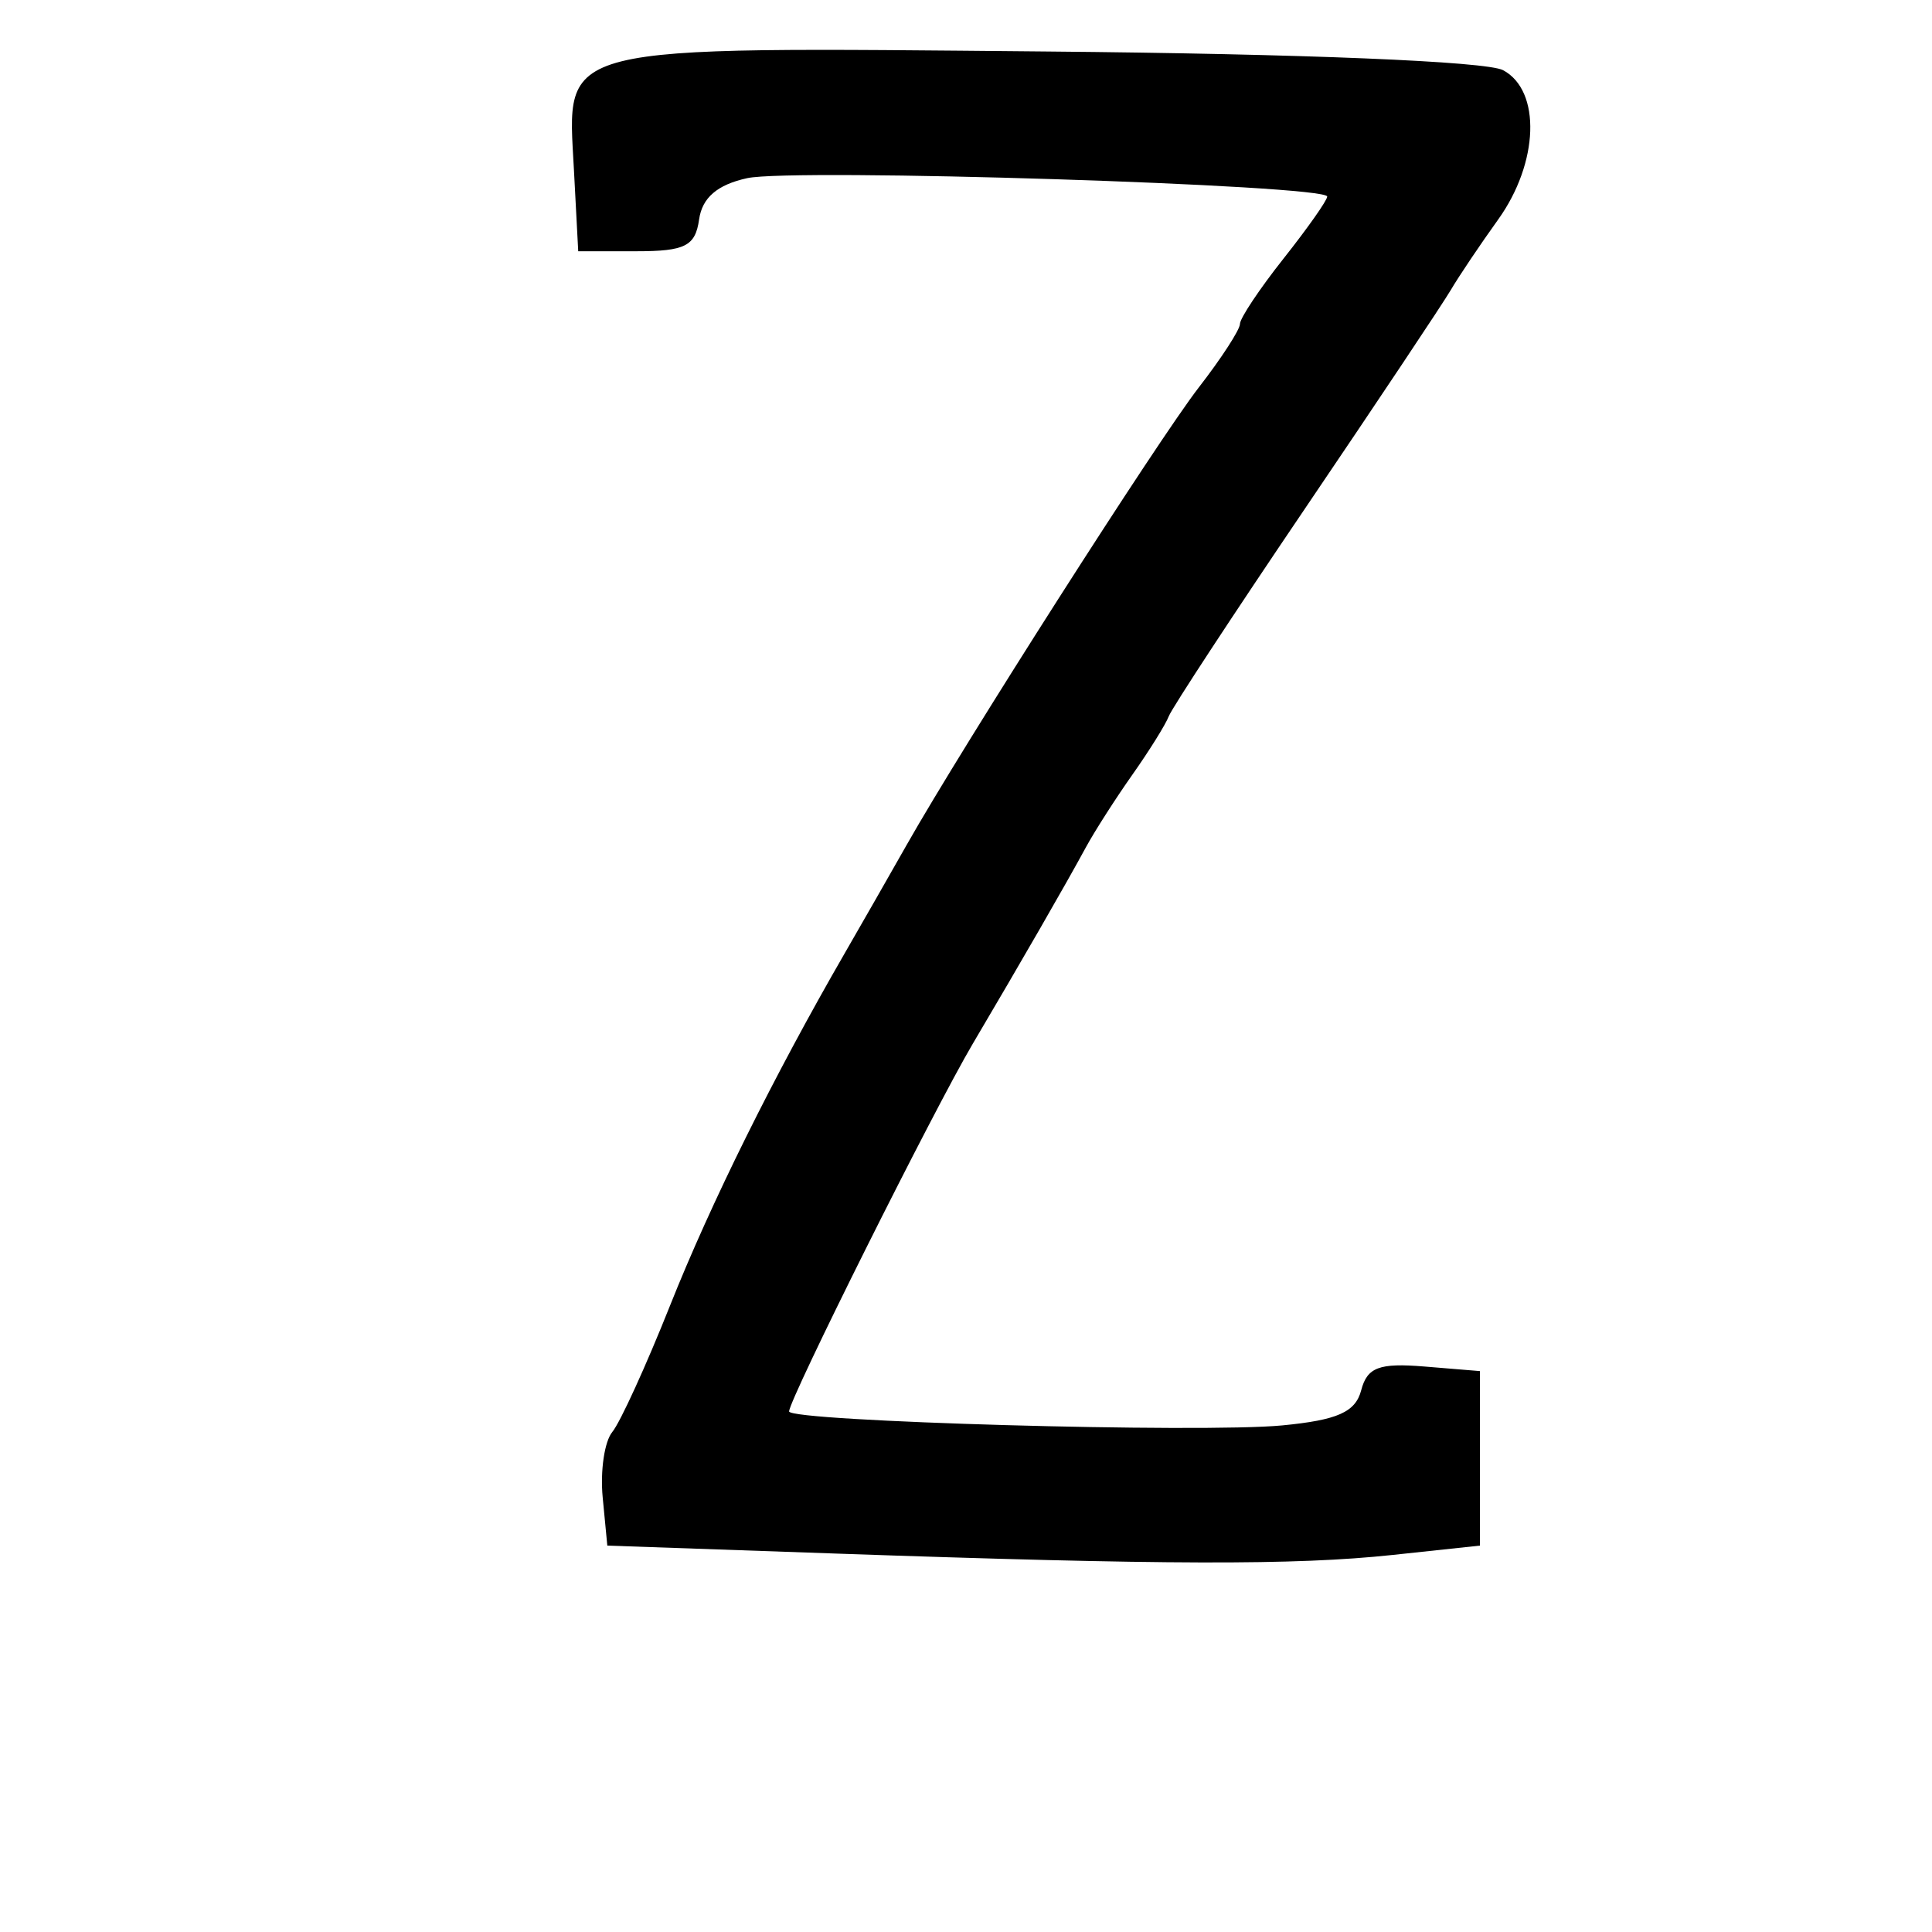 <?xml version="1.0" encoding="UTF-8" standalone="no"?>
<!-- Created with Inkscape (http://www.inkscape.org/) -->

<svg
   xmlns:dc="http://purl.org/dc/elements/1.1/"
   xmlns:cc="http://creativecommons.org/ns#"
   xmlns:rdf="http://www.w3.org/1999/02/22-rdf-syntax-ns#"
   xmlns:svg="http://www.w3.org/2000/svg"
   xmlns="http://www.w3.org/2000/svg"
   xmlns:sodipodi="http://sodipodi.sourceforge.net/DTD/sodipodi-0.dtd"
   xmlns:inkscape="http://www.inkscape.org/namespaces/inkscape"
   width="1000"
   height="1000"
   id="svg14618"
   version="1.1"
   inkscape:version="0.48.3.1 r9886"
   sodipodi:docname="New document 174">
  <defs
     id="defs5498" />
  <sodipodi:namedview
     inkscape:window-height="618"
     inkscape:window-width="641"
     inkscape:pageshadow="2"
     inkscape:pageopacity="0.0"
     borderopacity="1.0"
     bordercolor="#666666"
     pagecolor="#ffffff"
     id="base"
     showgrid="false"
     showguides="true"
     inkscape:guide-bbox="true"
     inkscape:zoom="0.454"
     inkscape:cx="500"
     inkscape:cy="500"
     inkscape:window-x="0"
     inkscape:window-y="31"
     inkscape:current-layer="layer1"
     inkscape:window-maximized="0">
    <sodipodi:guide
       orientation="horizontal"
       position="200"
       id="guide5596" />
  </sodipodi:namedview>
  <g
     inkscape:label="Layer 1"
     inkscape:groupmode="layer"
     id="layer1">
    <path
       id="path12119"
       d="M 431.023,804.063 314.345,800 l -2.395,-24.956 c -1.318,-13.726 0.927,-28.97 4.988,-33.874 4.061,-4.905 17.498,-34.324 29.86,-65.375 21.195,-53.236 53.61,-118.609 90.514,-182.544 8.962,-15.526 23.373,-40.729 32.025,-56.008 29.404,-51.922 129.858,-209.225 151.204,-236.771 11.691,-15.086 21.256,-29.842 21.256,-32.791 0,-2.948 10.162,-18.192 22.582,-33.874 12.421,-15.682 22.583,-30.116 22.583,-32.075 0,-6.022 -276.288,-14.777 -300.251,-9.514 -15.453,3.394 -23.254,10.104 -24.86,21.385 -1.96,13.772 -7.227,16.44 -32.45,16.44 l -30.111,0 -2.221,-42.08 c -3.479,-65.879 -12.462,-63.631 245.067,-61.307 132.07,1.192 227.322,5.098 235.872,9.674 19.772,10.582 18.519,47.932 -2.596,77.34 -9.316,12.974 -20.325,29.354 -24.465,36.4 -4.14,7.046 -38.014,57.833 -75.276,112.858 -37.262,55.026 -69.078,103.53 -70.704,107.787 -1.625,4.257 -10.094,17.854 -18.819,30.216 -8.725,12.363 -19.567,29.3 -24.093,37.638 -10.505,19.353 -33.101,58.594 -58.579,101.729 -20.258,34.298 -95.035,183.989 -95.035,190.244 0,5.218 213.302,11.272 255.227,7.243 28.646,-2.752 37.932,-6.887 40.893,-18.209 3.104,-11.871 9.292,-14.199 32.636,-12.277 l 28.805,2.371 0,45.166 0,45.166 -45.165,4.829 c -50.451,5.394 -118.042,5.215 -289.814,-0.766 z"
       style="fill:#000000"
       inkscape:connector-curvature="0" />
  </g>
</svg>
